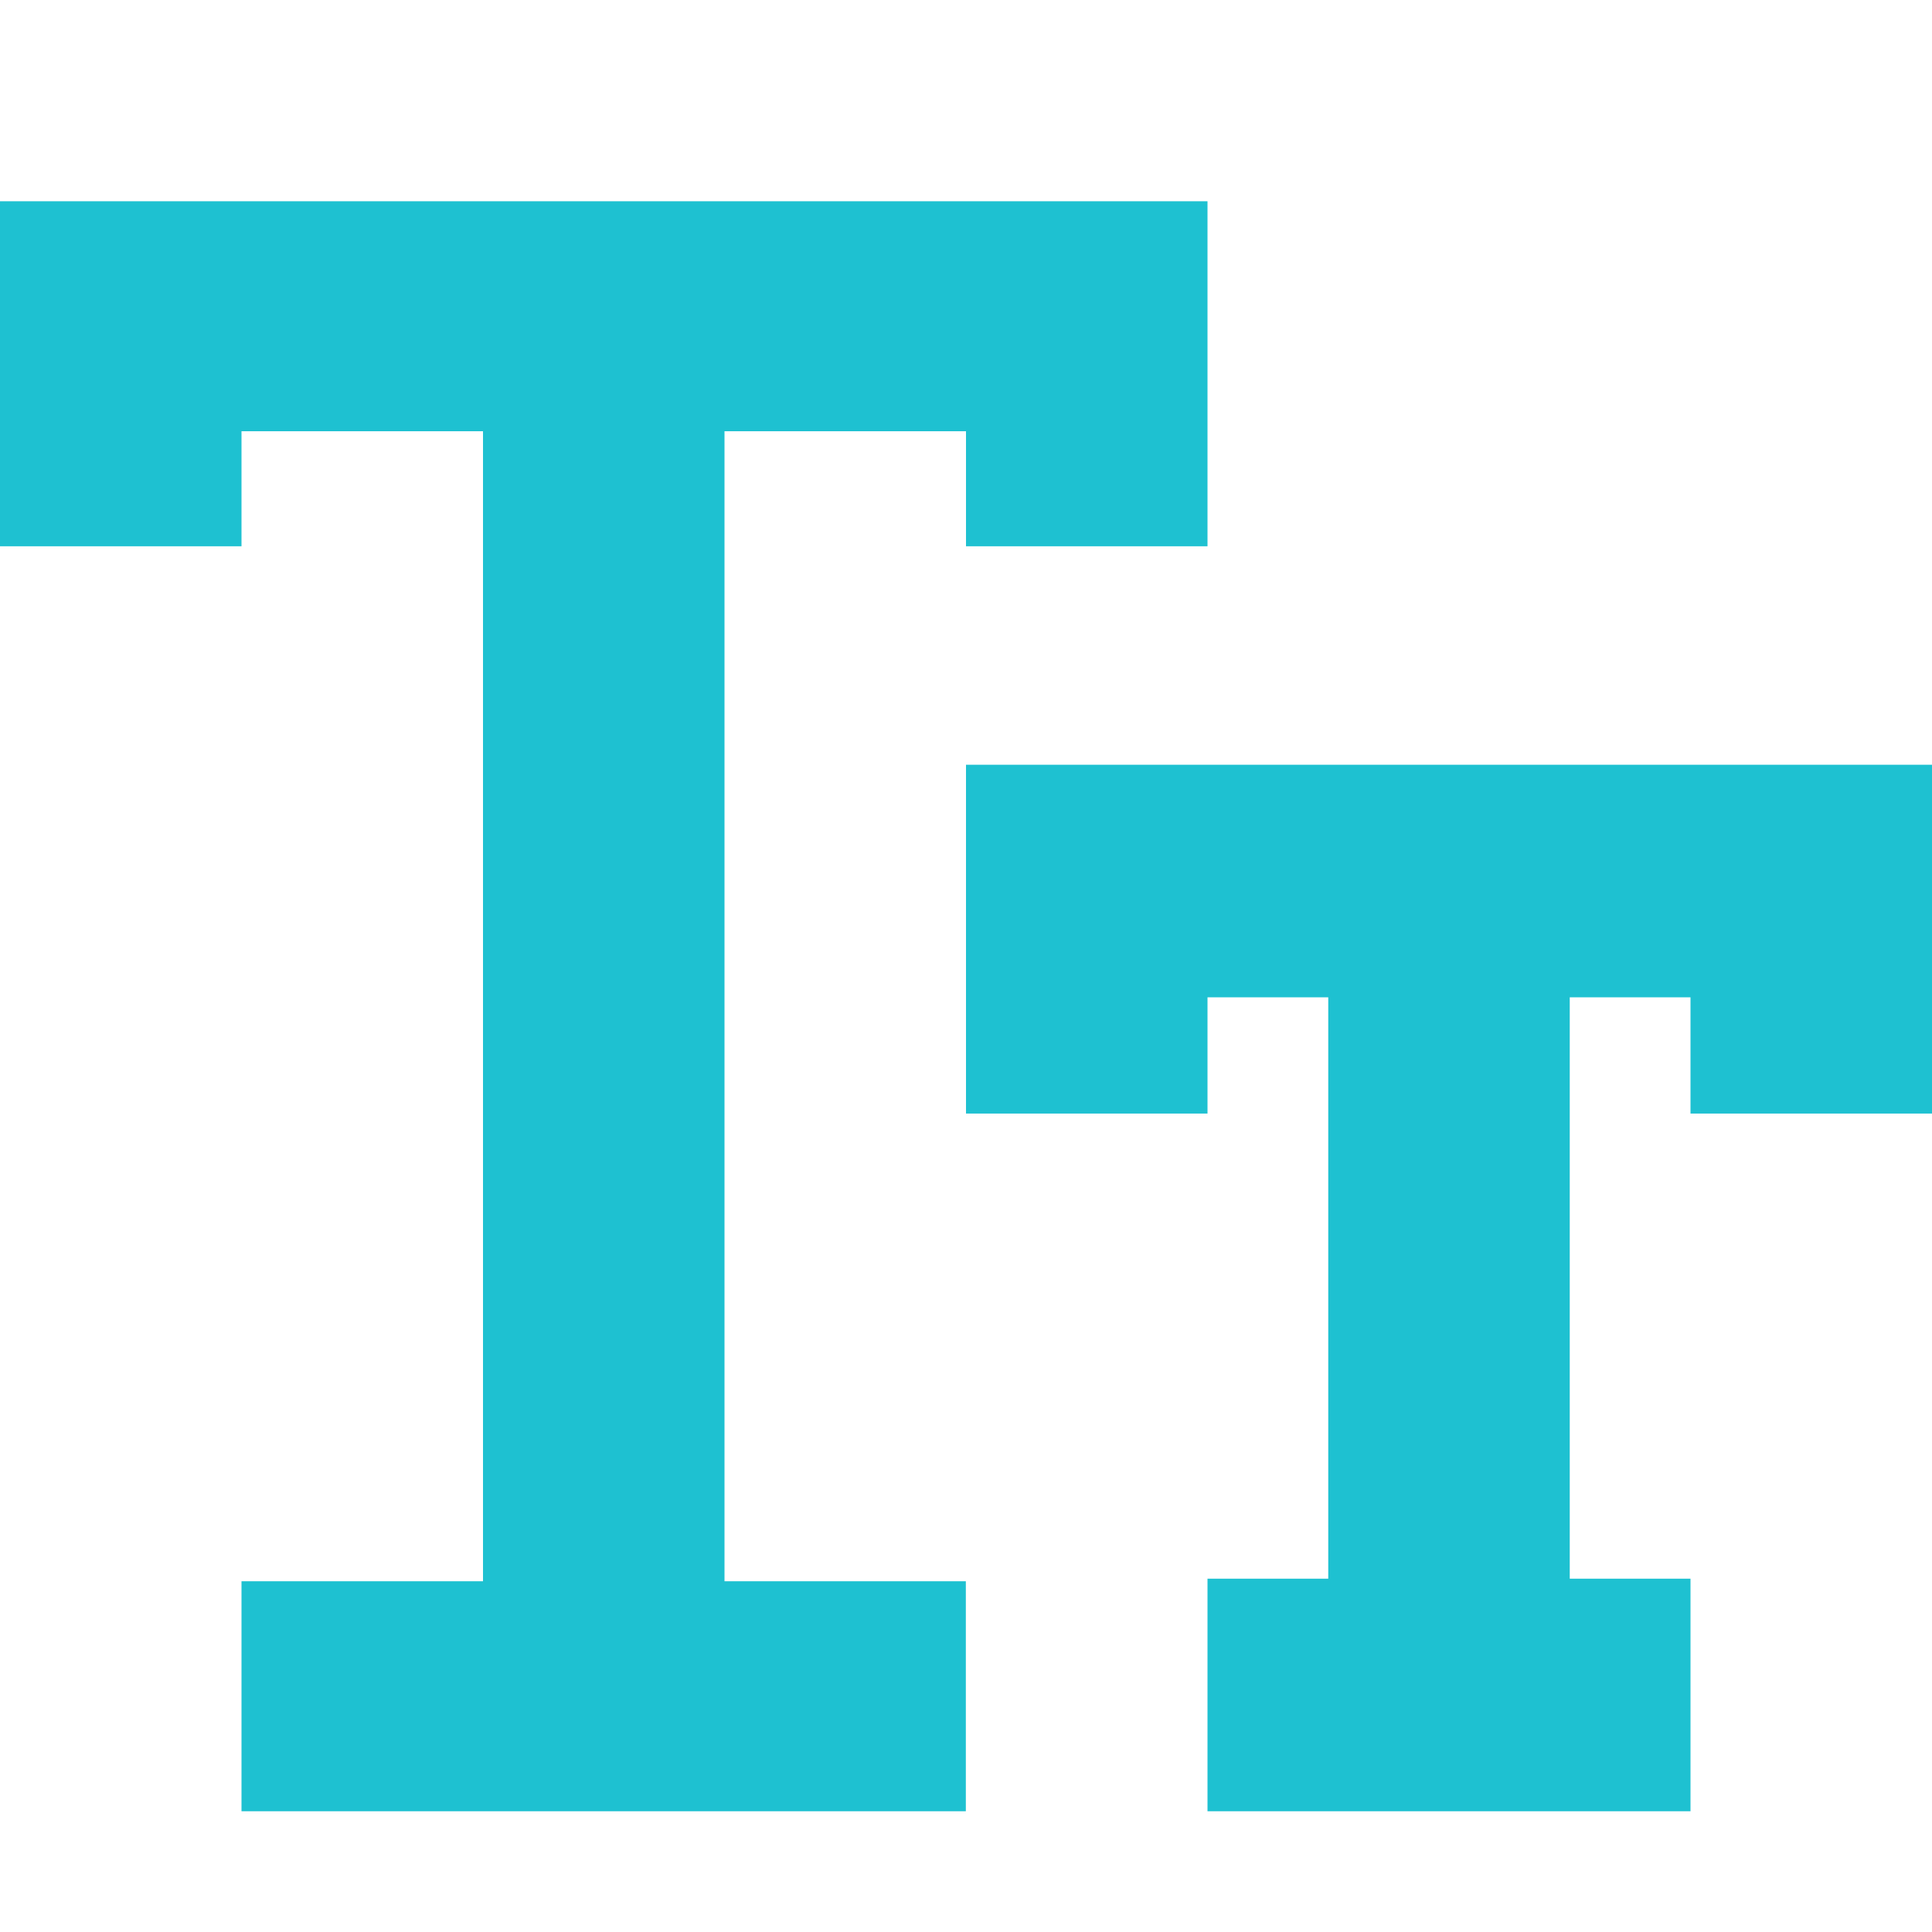 <svg width="24" height="24" viewBox="0 0 24 24" fill="none" xmlns="http://www.w3.org/2000/svg">
<path d="M9 5.357H12V6.786H15V2.5H0V6.786H3V5.357H6V19.643H3V22.5H11.998V19.643H9V5.357Z" fill="#1EC1D1"/>
<path d="M12 9.5V13.833H15V12.389H16.5V19.611H15V22.5H21V19.611H19.5V12.389H21V13.833H24V9.5H12V9.5Z" fill="#1EC1D1"/>
</svg>

